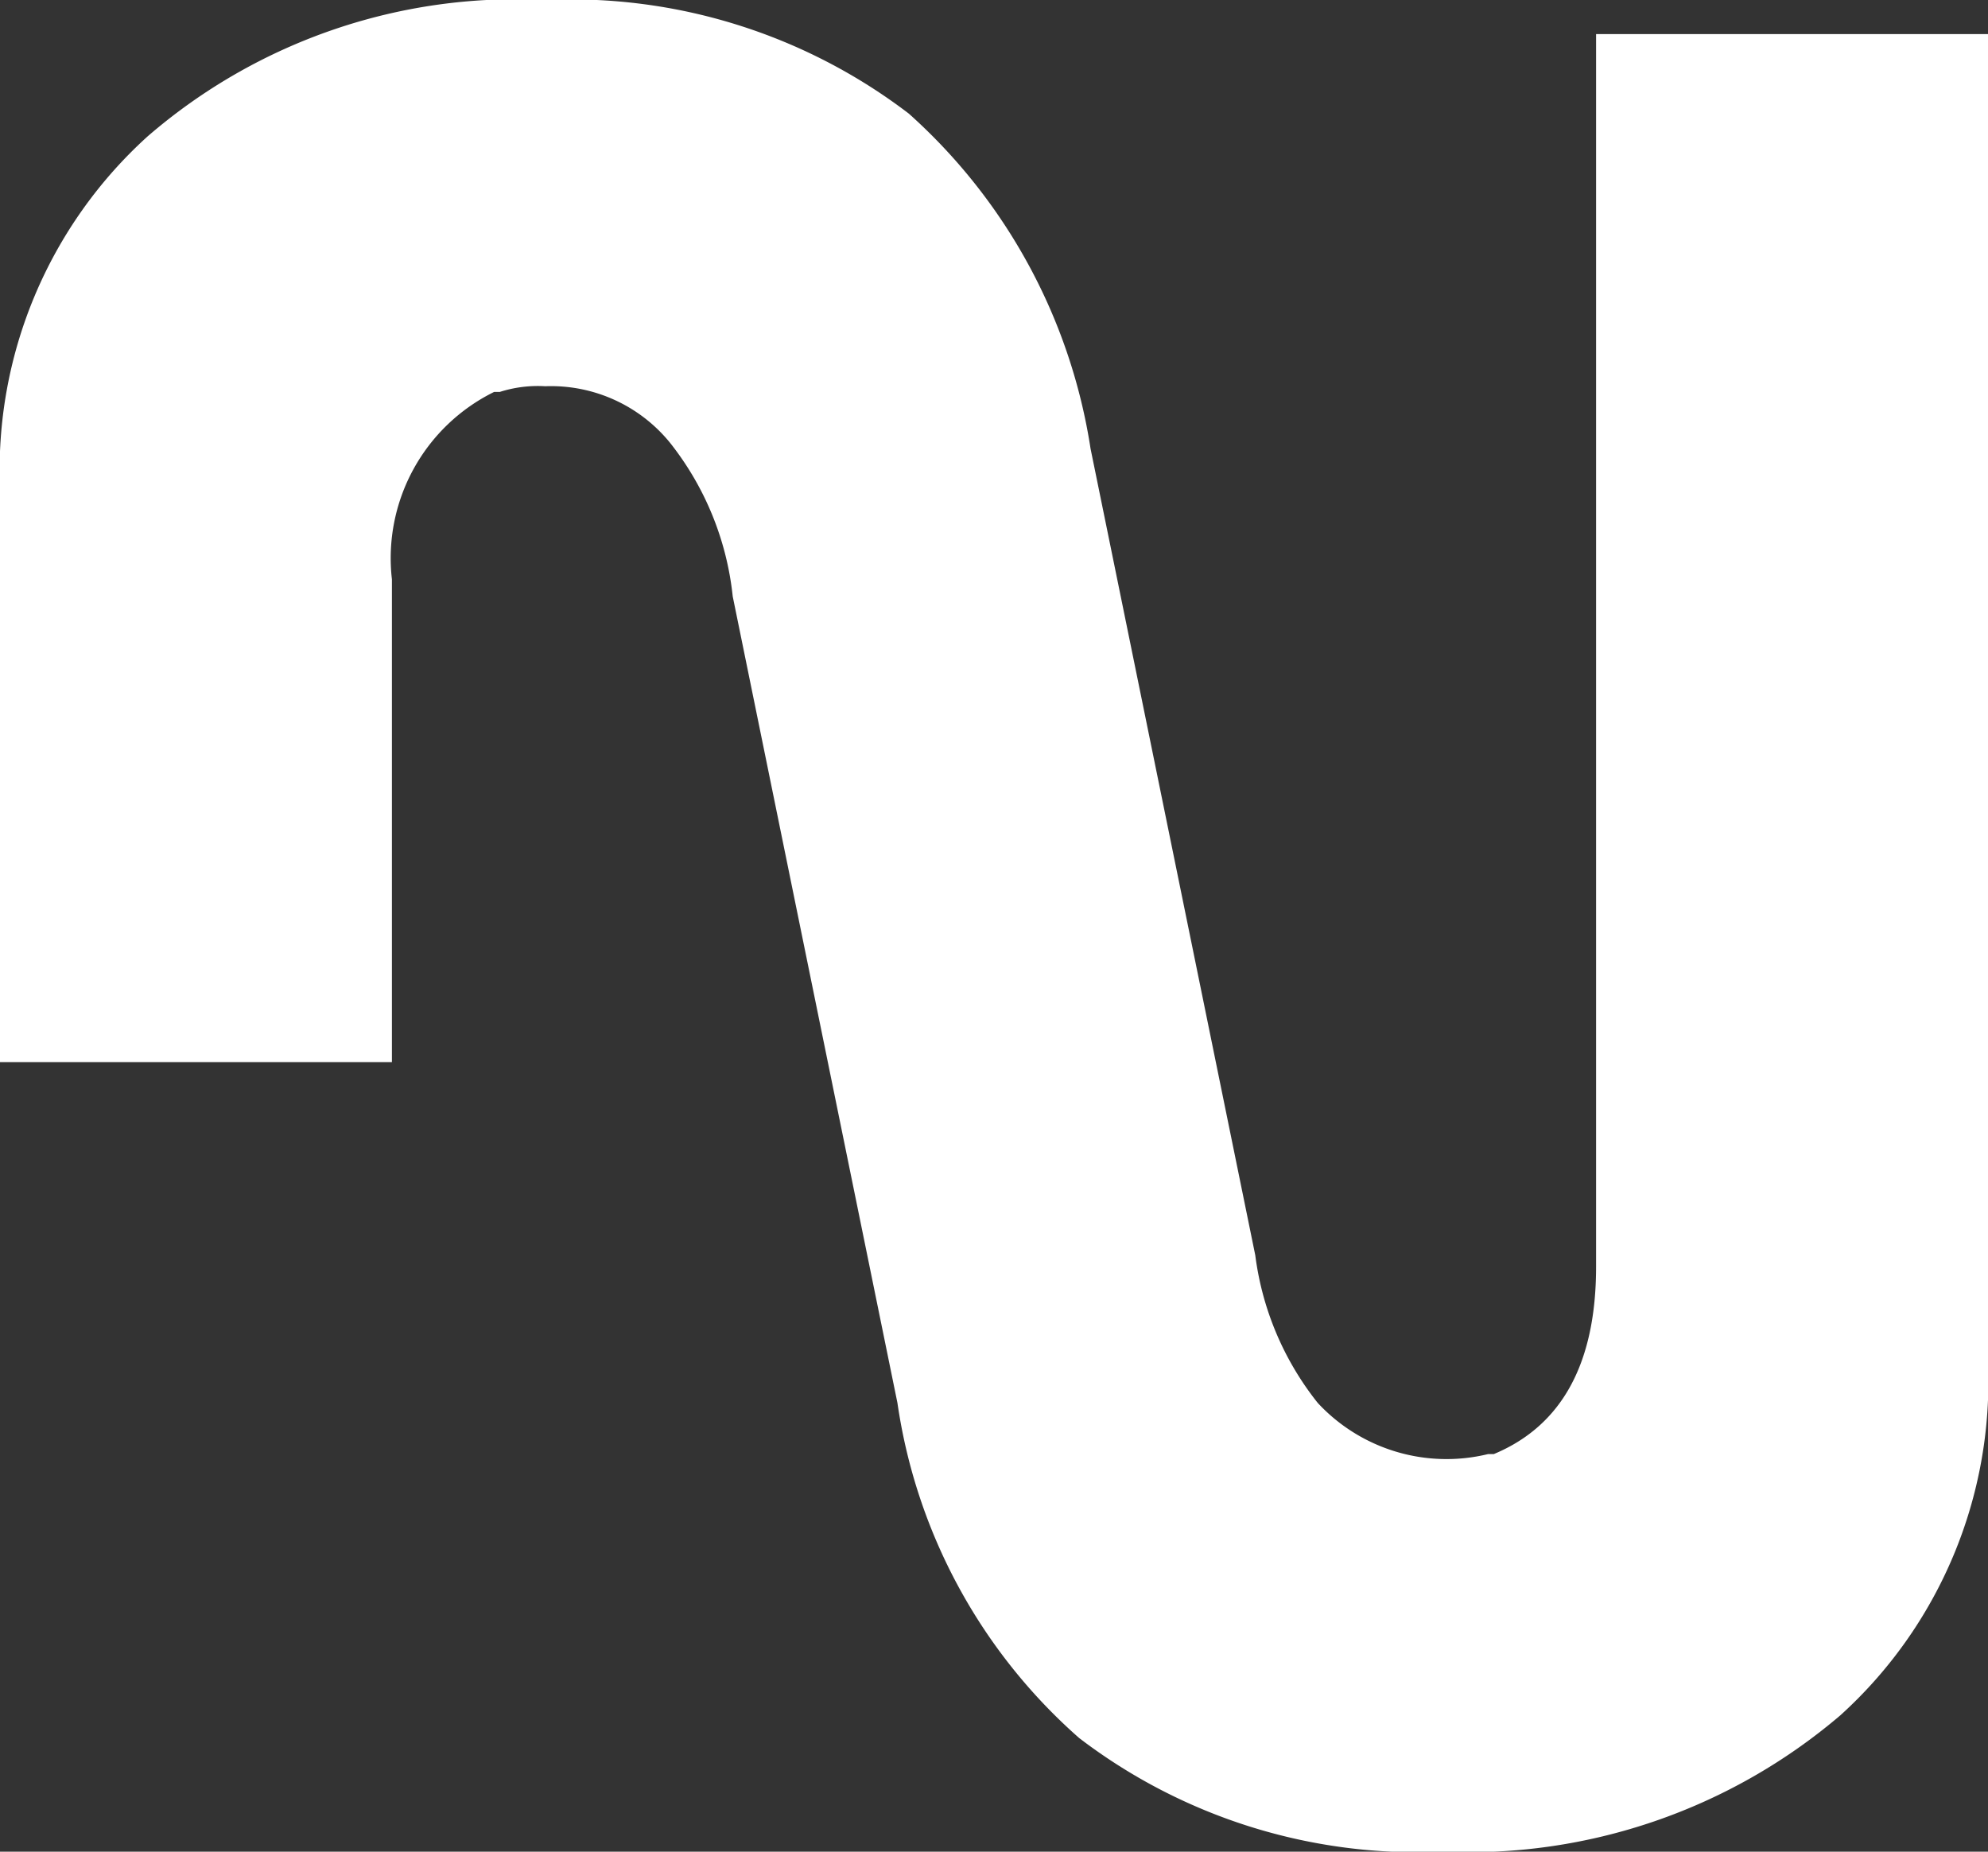 <svg xmlns="http://www.w3.org/2000/svg" viewBox="0 0 35 32.6">
  <rect x="0" y="0" width="35" height="32.6" fill="#333333" stroke="none"/>
  <defs>
    <style>
      .cls-1 {
        fill: #fff;
      }
    </style>
  </defs>
  <g id="LOGO" transform="translate(-41 -43)">
    <path id="Tracé_44" data-name="Tracé 44" class="cls-1" d="M35,.6H28.1V22.3q0,2.55-1.8,3.3h-.1a3.093,3.093,0,0,1-3-.9,5.237,5.237,0,0,1-1.1-2.6L19.2,7.9A9.935,9.935,0,0,0,16,2,9.8,9.8,0,0,0,9.6,0a9.915,9.915,0,0,0-7,2.4A7.922,7.922,0,0,0,0,8.6V18.7H6.9V10.2A3.262,3.262,0,0,1,8.7,6.9h.1a2.2,2.2,0,0,1,.8-.1,2.7,2.7,0,0,1,2.2,1,5.235,5.235,0,0,1,1.1,2.7l2.9,14.2A9.719,9.719,0,0,0,19,30.6a9.8,9.8,0,0,0,6.4,2,10.085,10.085,0,0,0,7-2.4A7.922,7.922,0,0,0,35,24Z" transform="translate(41 43)"/>
  </g>
</svg>
